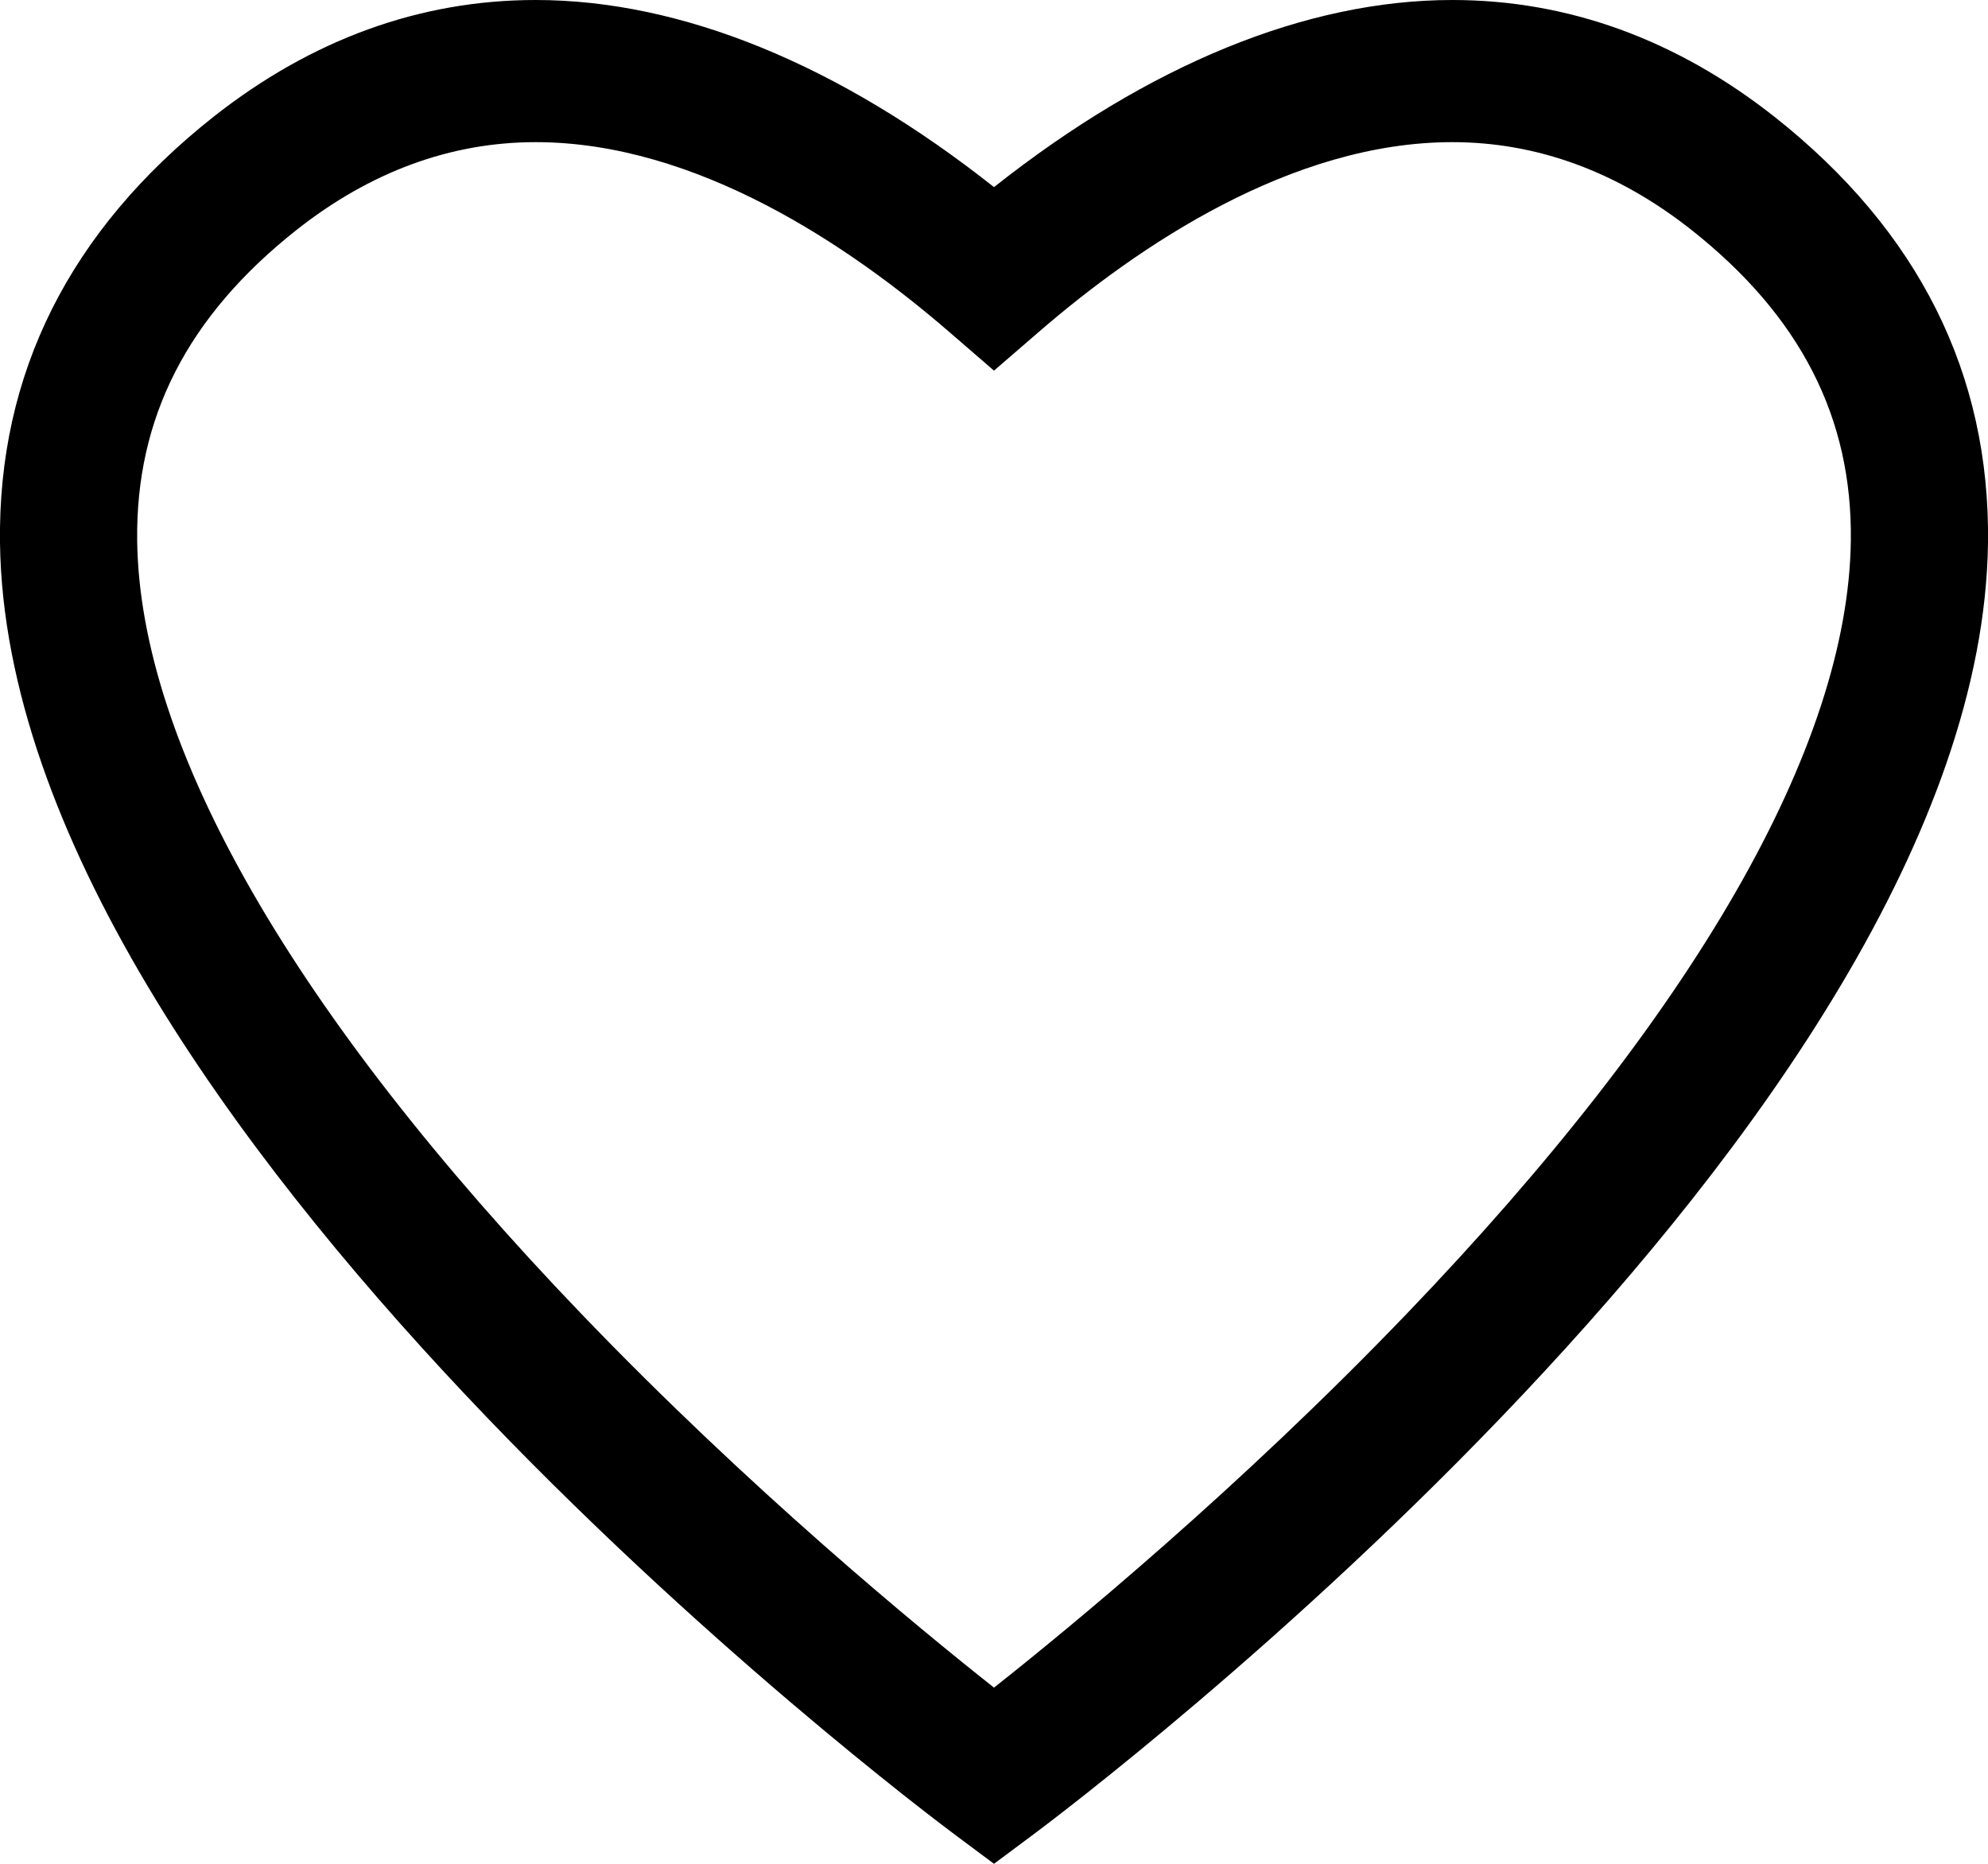 <svg width="16" height="15" viewBox="0 0 16 15" fill="none" xmlns="http://www.w3.org/2000/svg">
<path d="M14.283 0.941C13.492 0.317 12.619 0 11.689 0C10.515 0 9.247 0.519 8 1.506C6.753 0.519 5.485 0 4.311 0C3.381 0 2.508 0.317 1.717 0.941C0.56 1.856 -0.018 3.009 0 4.37C0.063 9.03 7.367 14.528 7.678 14.76L8 15L8.322 14.76C8.633 14.528 15.937 9.03 16 4.37C16.018 3.009 15.44 1.856 14.283 0.941ZM11.321 10.574C9.969 11.982 8.605 13.104 8 13.582C7.395 13.104 6.031 11.983 4.679 10.574C2.362 8.16 1.126 6.009 1.104 4.353C1.091 3.361 1.511 2.543 2.386 1.851C2.98 1.382 3.628 1.144 4.311 1.144C5.604 1.144 6.838 1.977 7.646 2.677L8 2.983L8.354 2.677C9.162 1.977 10.396 1.144 11.689 1.144C12.372 1.144 13.02 1.382 13.614 1.851C14.489 2.543 14.909 3.361 14.896 4.353C14.874 6.009 13.638 8.16 11.321 10.574Z" fill="black"/>
</svg>
